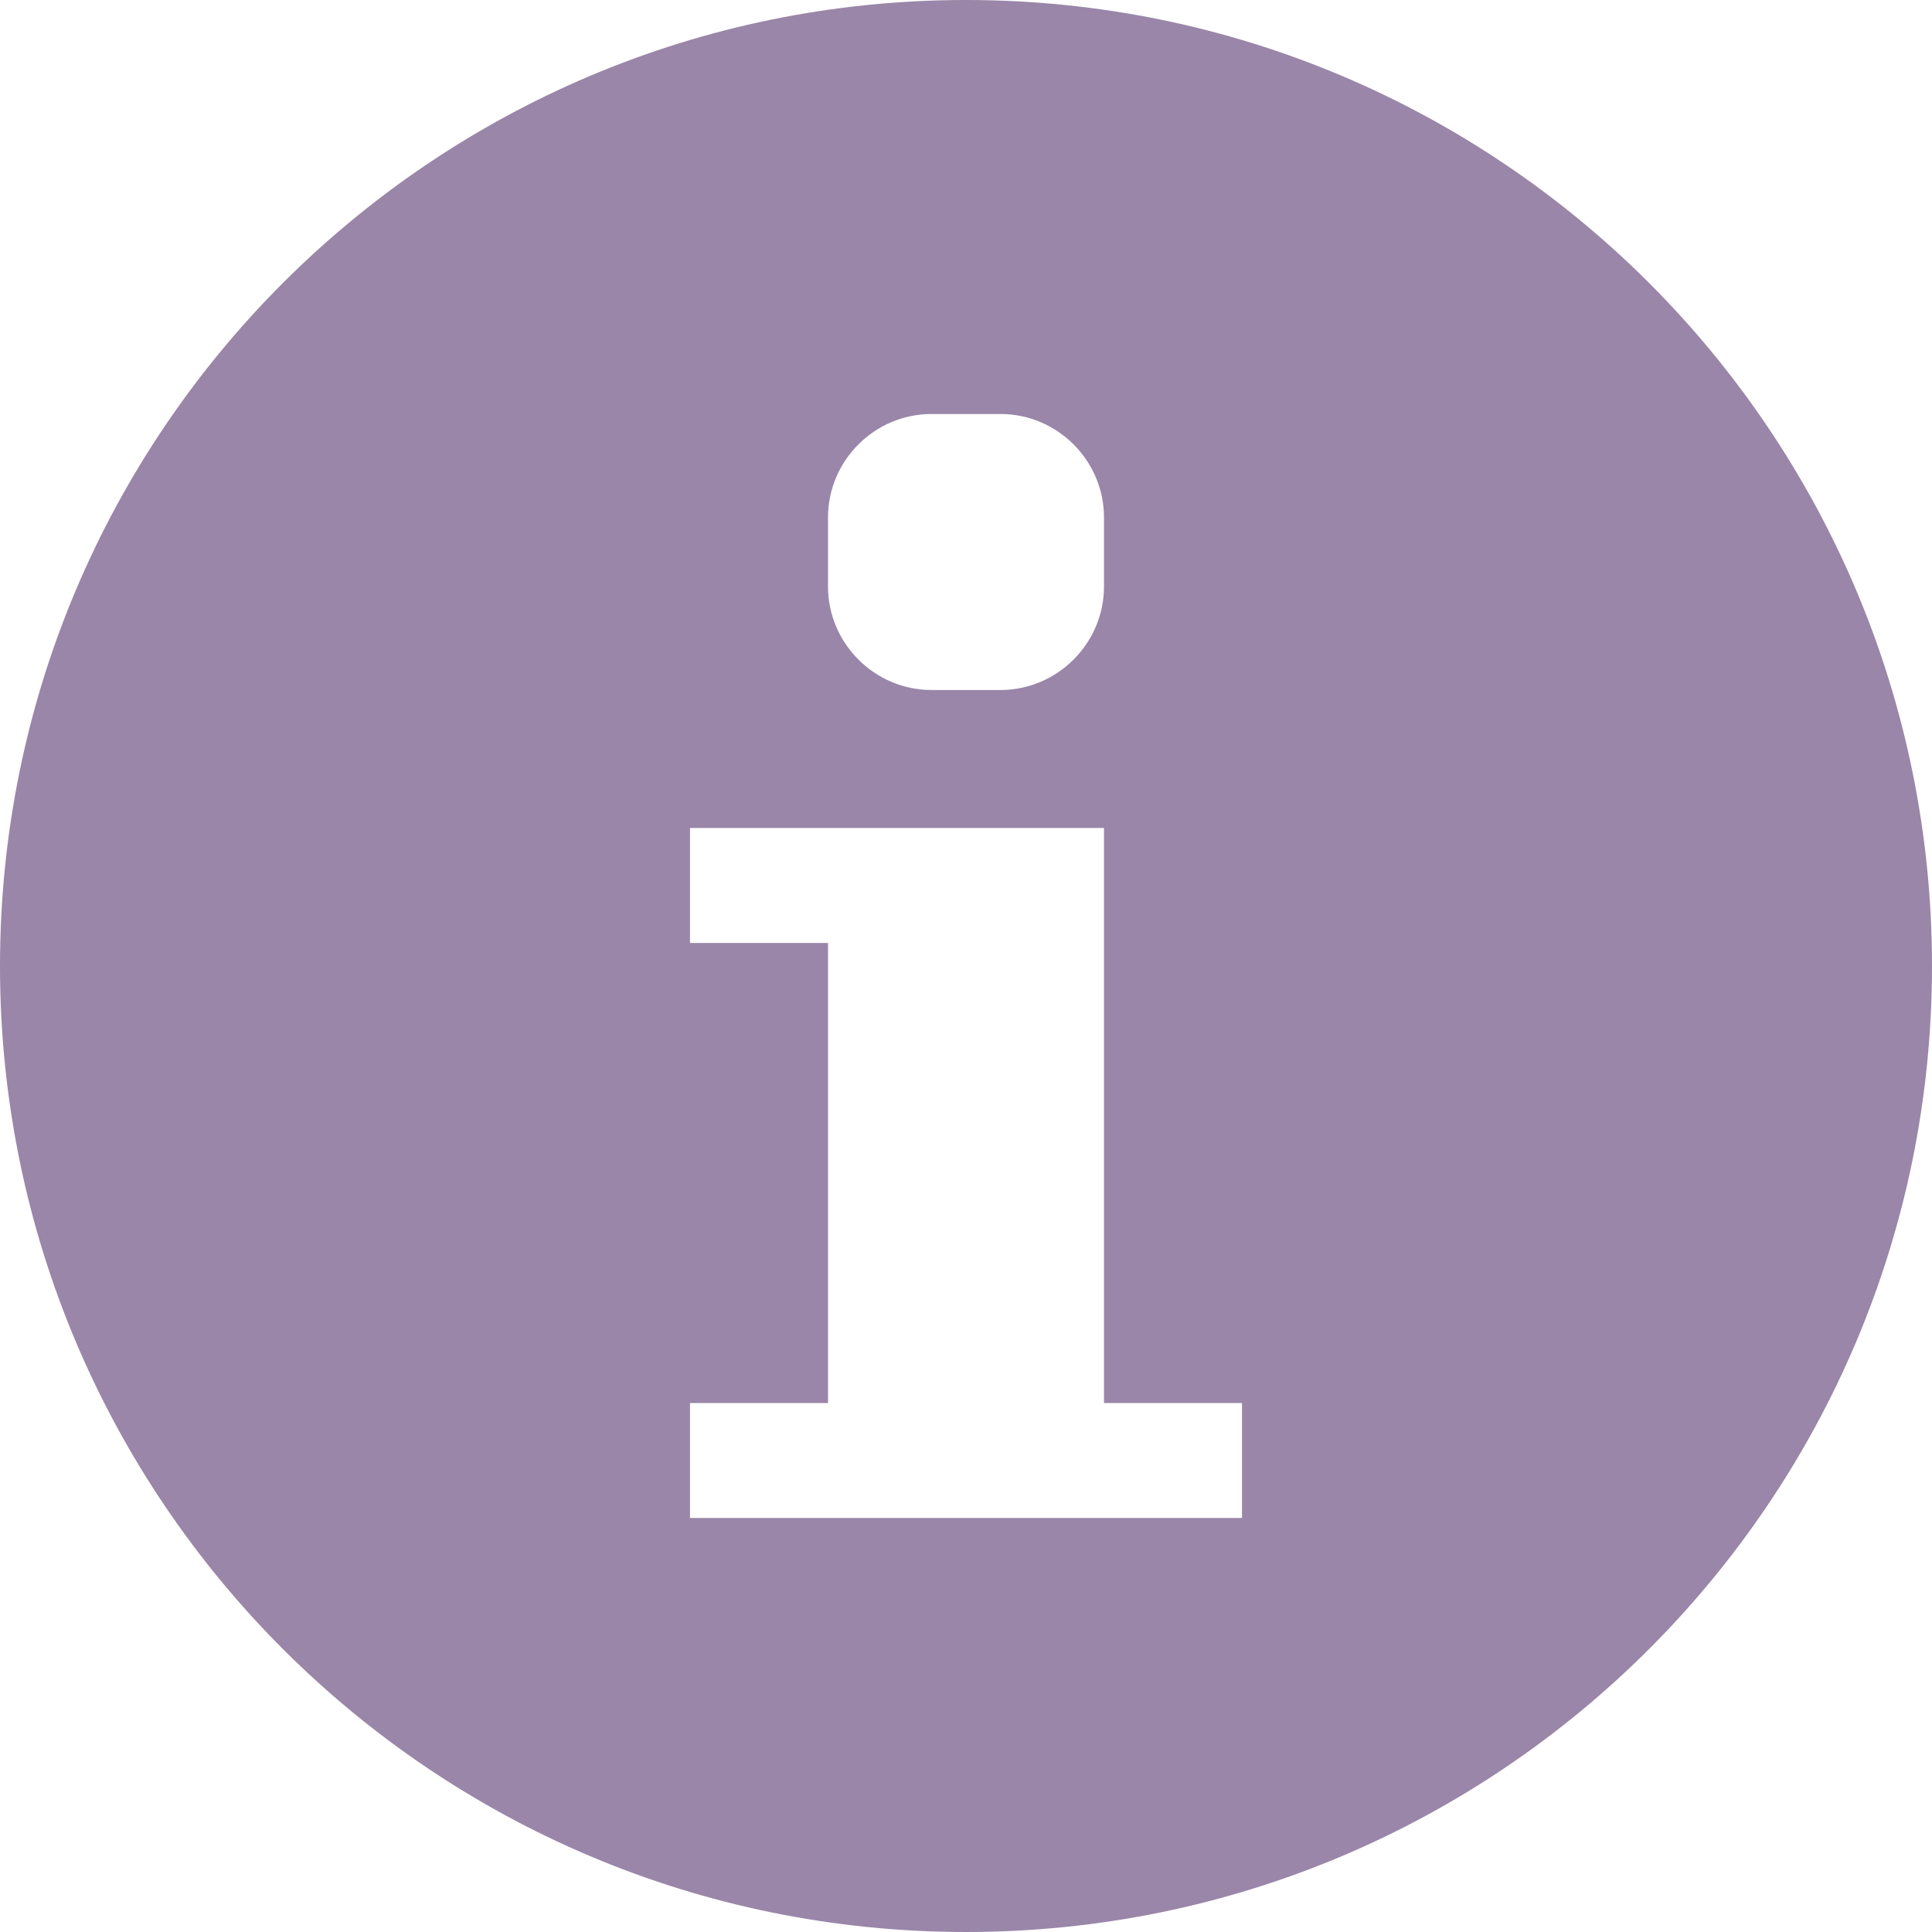 <?xml version="1.0" encoding="UTF-8"?>
<svg width="14px" height="14px" viewBox="0 0 14 14" version="1.1" xmlns="http://www.w3.org/2000/svg" xmlns:xlink="http://www.w3.org/1999/xlink">
    <!-- Generator: Sketch 44.1 (41455) - http://www.bohemiancoding.com/sketch -->
    <title>Shape</title>
    <desc>Created with Sketch.</desc>
    <defs></defs>
    <g id="Insurance-Quote" stroke="none" stroke-width="1" fill="none" fill-rule="evenodd">
        <g id="IQ_mobile-Copy-3" transform="translate(-266, -498)" fill="#9A86A8">
            <g id="Group-7" transform="translate(29, 134)">
                <path d="M244,364 C240.134,364 237,367.134 237,371 C237,374.866 240.134,378 244,378 C247.866,378 251,374.866 251,371 C251,367.134 247.866,364 244,364 L244,364 Z M243,367.75 C243,367.337 243.338,367 243.75,367 L244.25,367 C244.662,367 245,367.337 245,367.75 L245,368.25 C245,368.662 244.662,369 244.25,369 L243.75,369 C243.338,369 243,368.662 243,368.25 L243,367.75 L243,367.75 Z M246,375 L242,375 L242,374.167 L243,374.167 L243,370.833 L242,370.833 L242,370 L245,370 L245,374.167 L246,374.167 L246,375 L246,375 Z" id="Shape"></path>
            </g>
        </g>
    </g>
</svg>